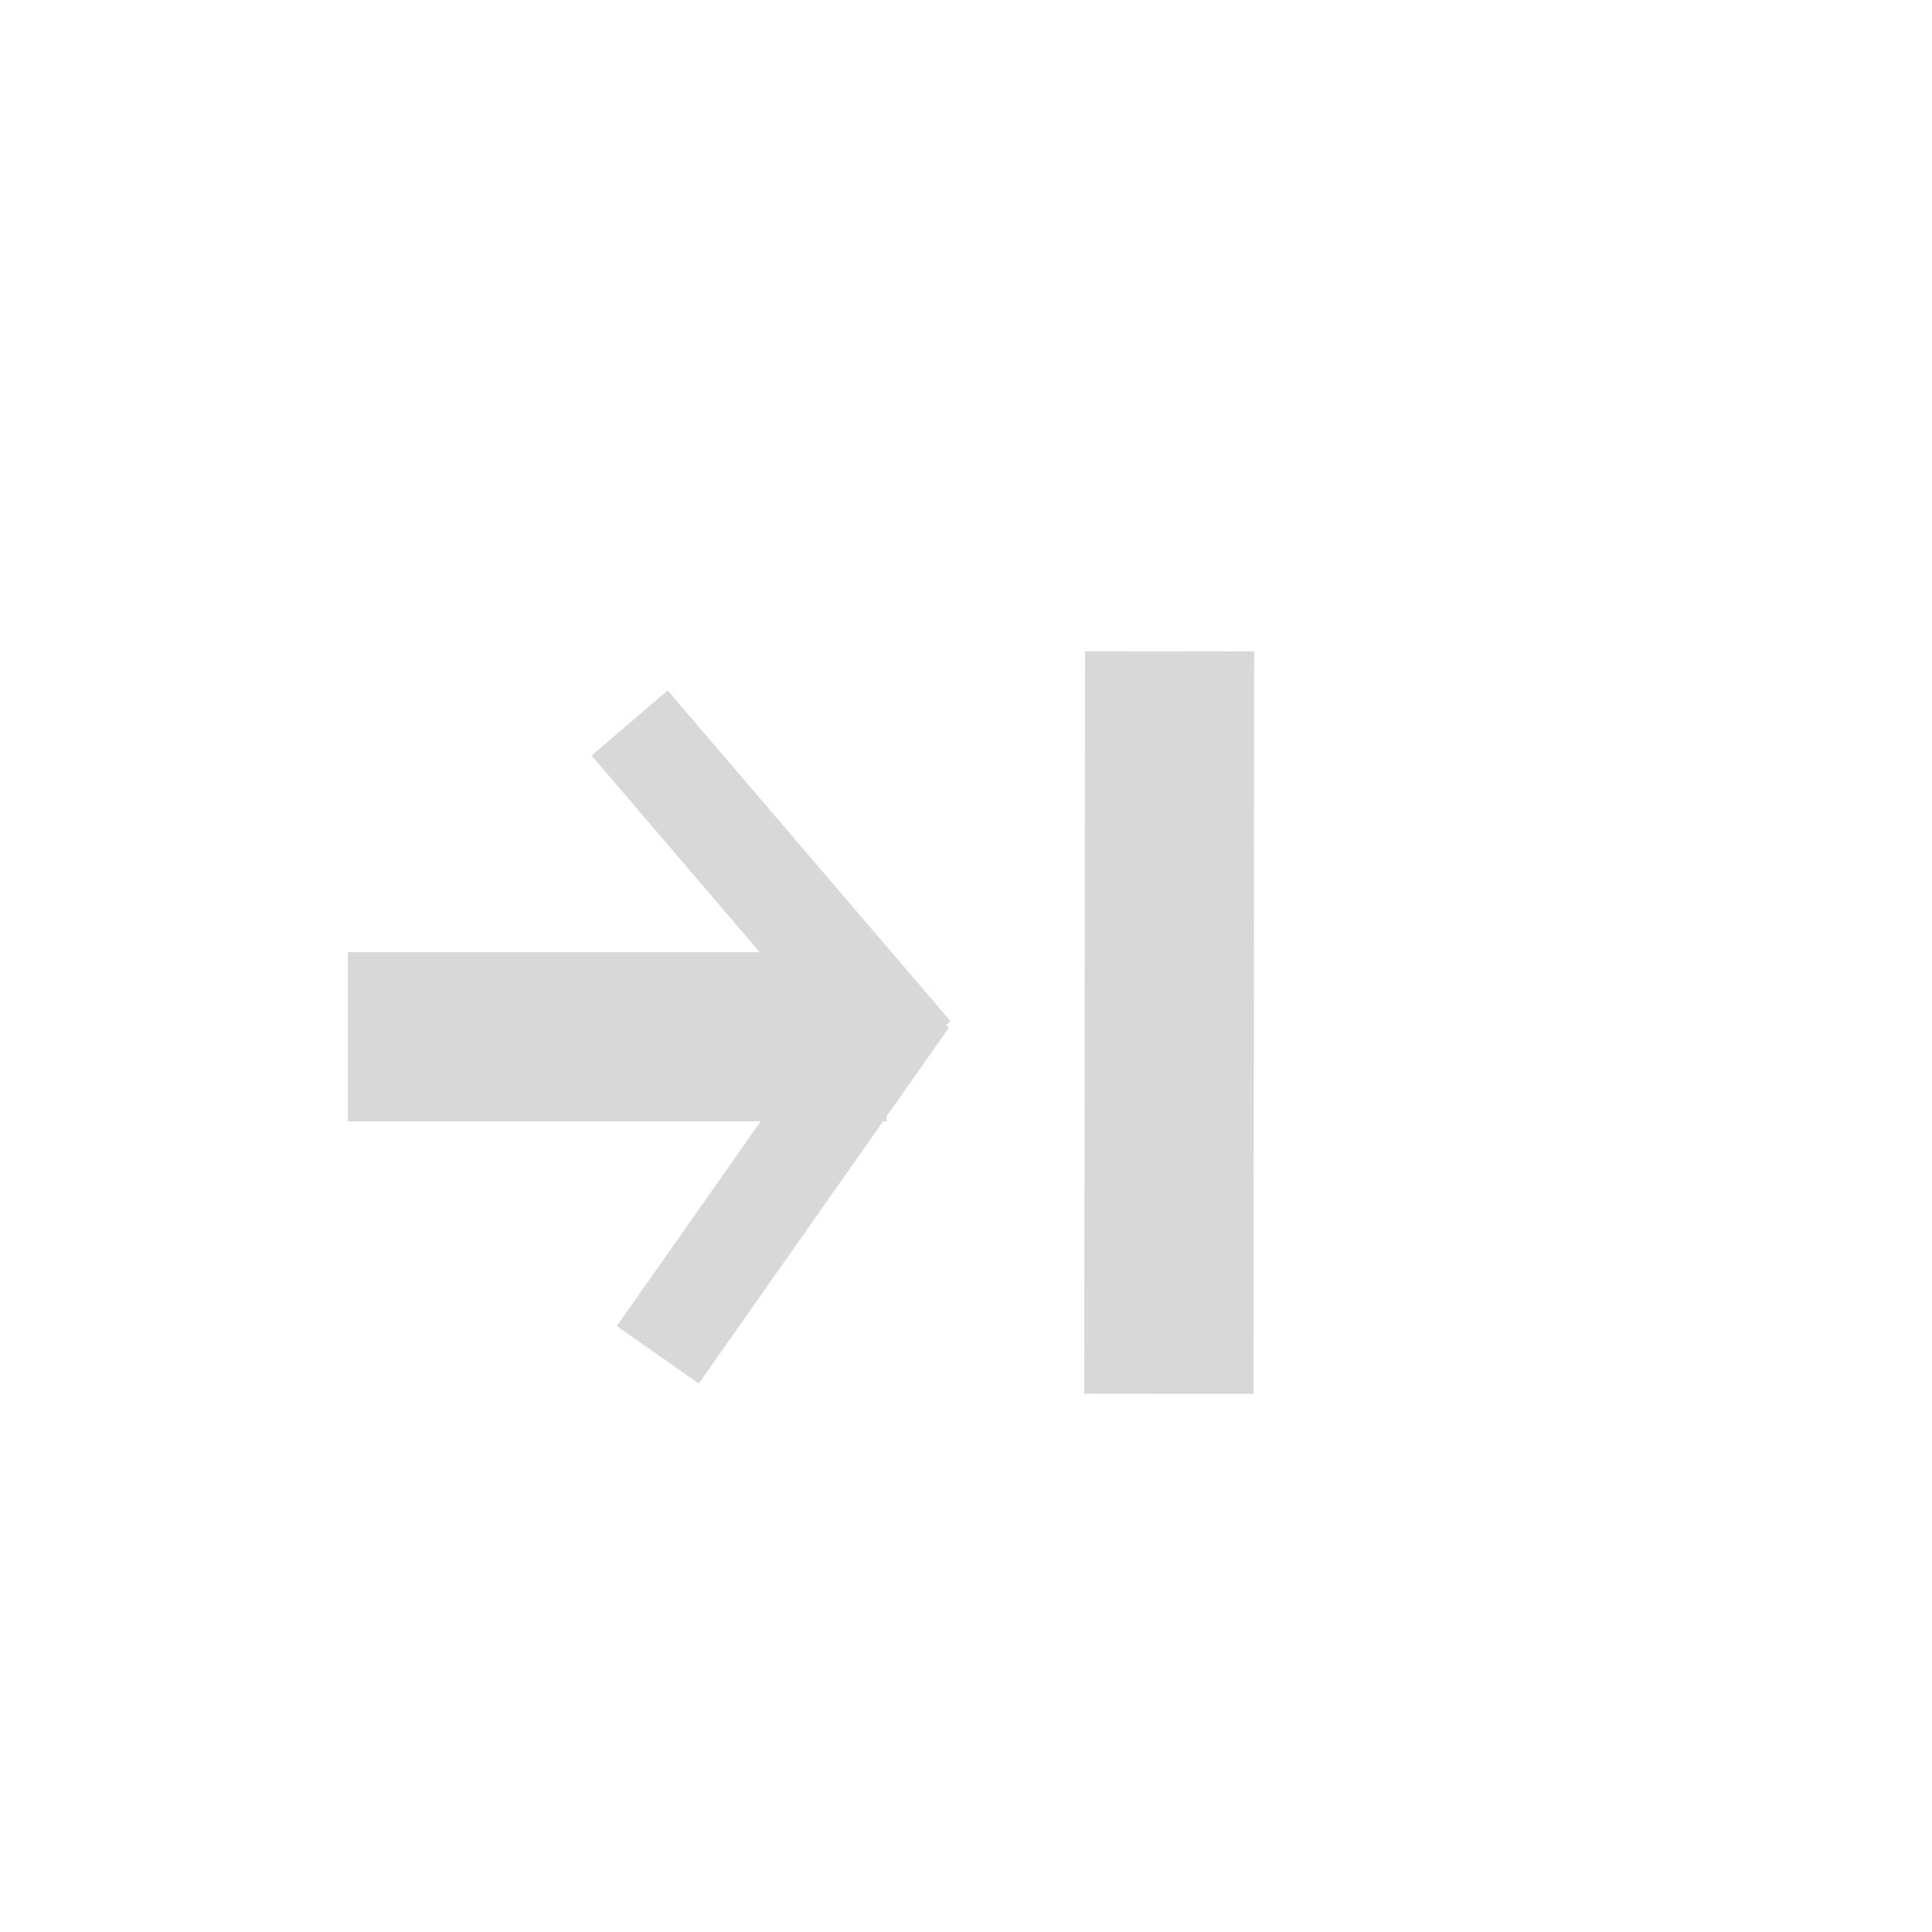 <?xml version="1.0" encoding="utf-8"?>
<svg viewBox="0 0 500 500" xmlns="http://www.w3.org/2000/svg">
  <path d="M 98.96 97.173 Z" style="stroke: black; fill: none;"/>
  <rect x="90.023" y="246.425" width="139.422" height="43.793" style="fill: rgb(216, 216, 216);"/>
  <rect x="165.543" y="149.009" width="112.61" height="25.918" style="fill: rgb(216, 216, 216);" transform="matrix(0.65, 0.76, -0.76, 0.65, 178.431, -43.981)"/>
  <rect x="165.543" y="149.009" width="112.61" height="25.918" style="fill: rgb(216, 216, 216);" transform="matrix(0.575, -0.818, 0.818, 0.575, -57.442, 392.901)"/>
  <rect x="360.545" y="252.235" width="192.141" height="43.793" style="fill: rgb(216, 216, 216);" transform="matrix(0.001, -1, 1, 0.001, 28.01, 720.99)"/>
</svg>